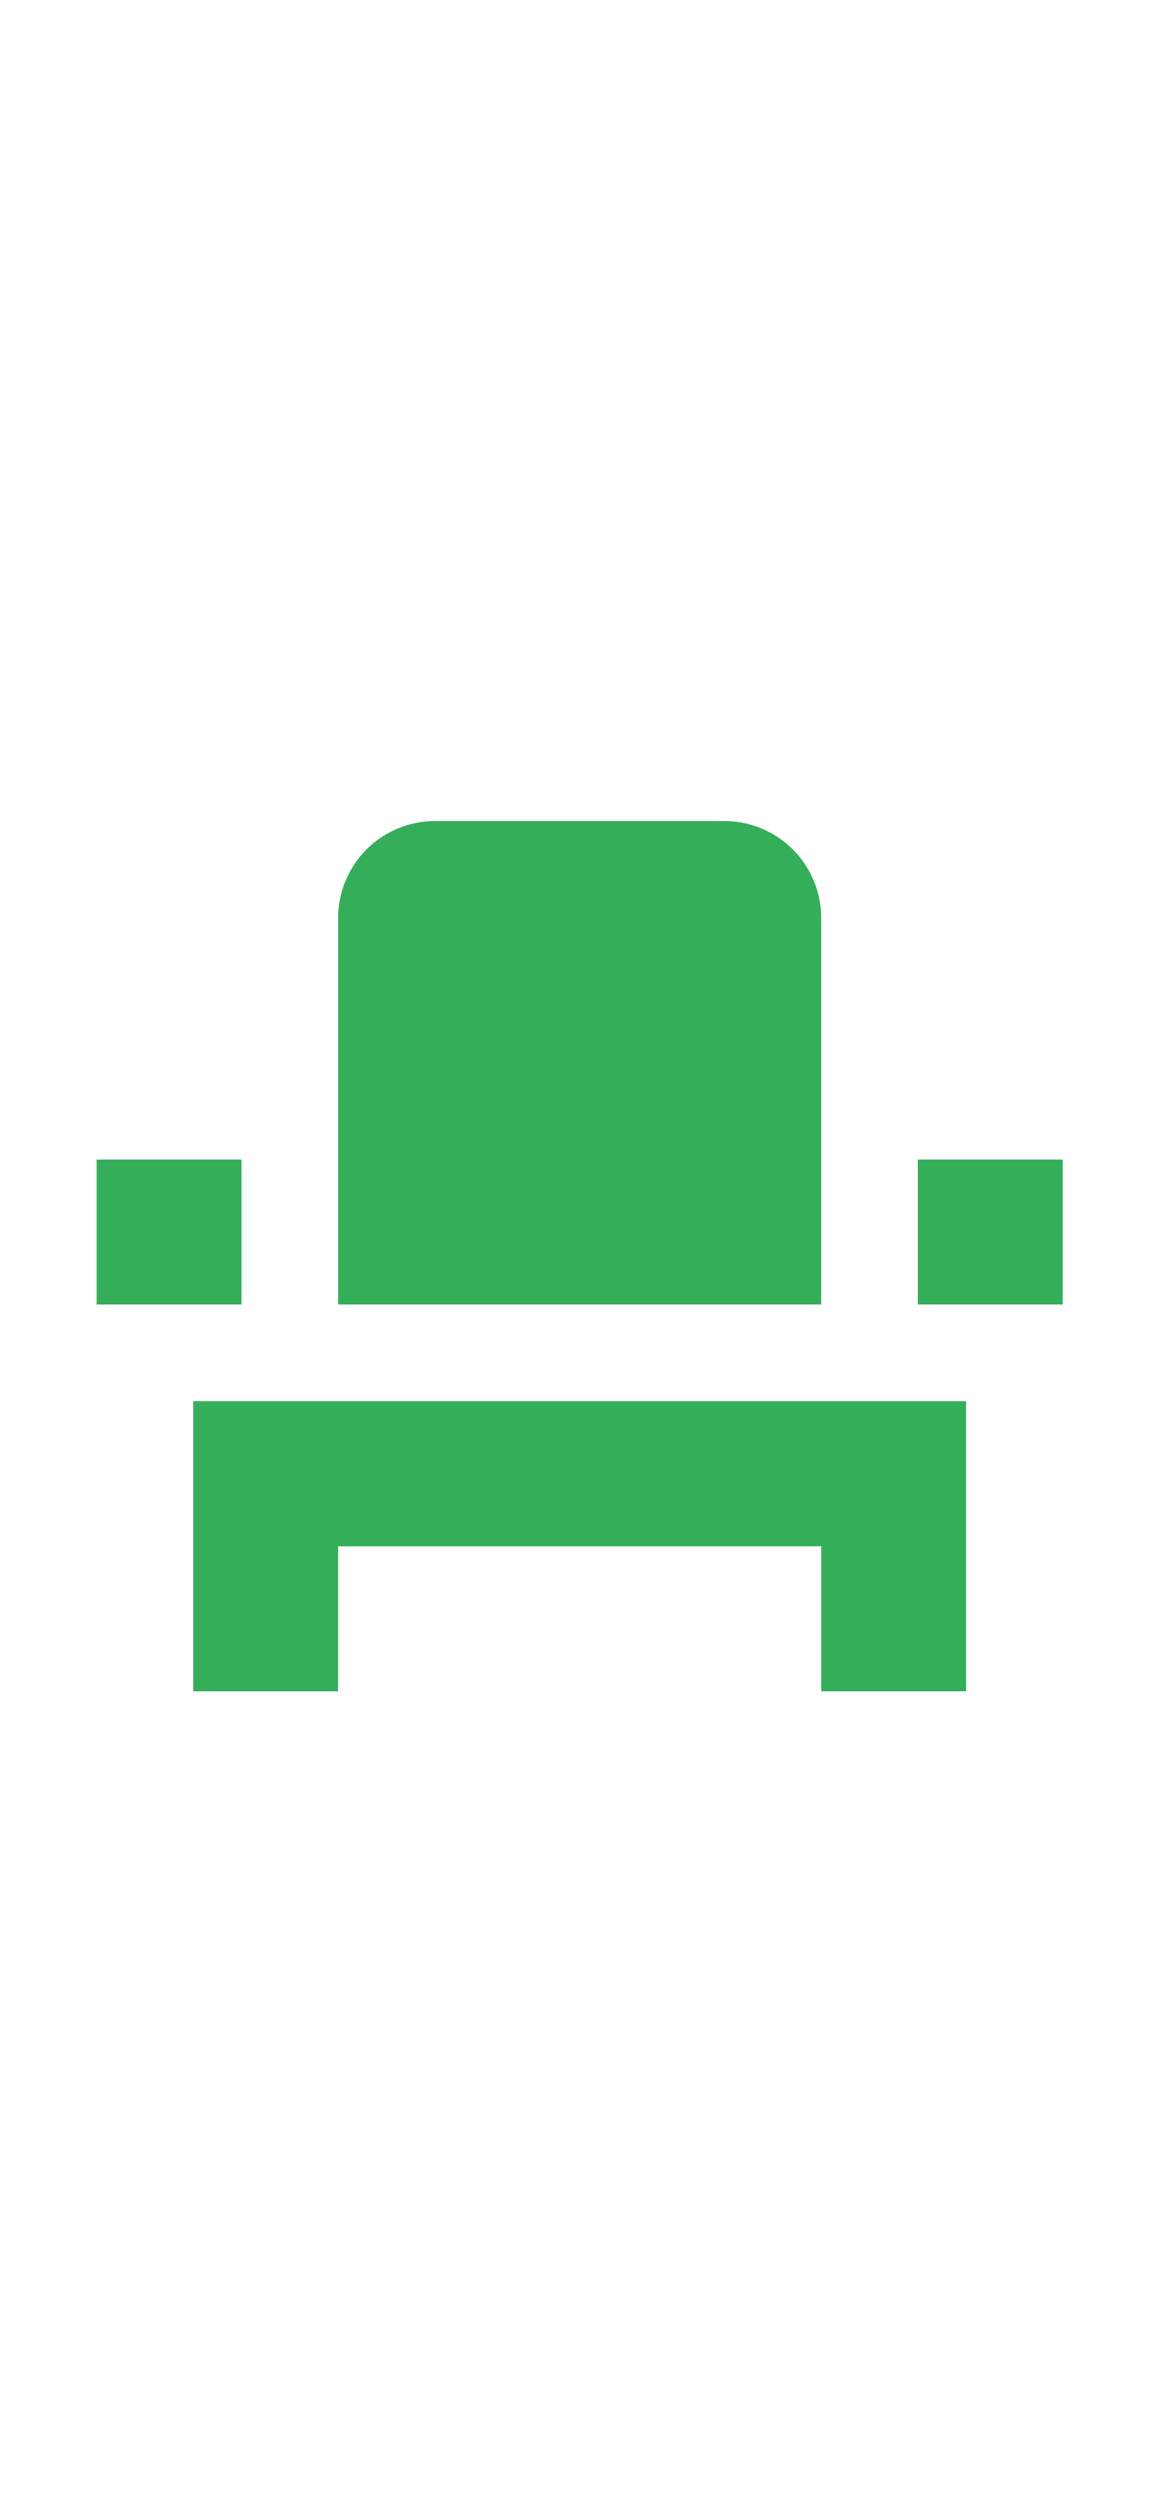 <svg xmlns="http://www.w3.org/2000/svg" xmlns:xlink="http://www.w3.org/1999/xlink" width="27" height="58" viewBox="0 0 27 58"><defs><style>.a{fill:#35ae59;}.b{clip-path:url(#a);}.c{clip-path:url(#b);}</style><clipPath id="a"><rect class="a" width="27" height="58"/></clipPath><clipPath id="b"><path class="a" d="M0,0H26.915V26.915H0Z"/></clipPath></defs><g class="b"><g class="c" transform="translate(0 15.683)"><path class="a" d="M33.493,63.7v3.364h3.364V63.7H48.072v3.364h3.364V60.333H33.493Zm16.822-8.972h3.364V58.09H50.315Zm-19.065,0h3.364V58.09H31.25ZM48.072,58.09H36.857V49.118A2.25,2.25,0,0,1,39.1,46.875h6.729a2.25,2.25,0,0,1,2.243,2.243Z" transform="translate(-29.007 -43.511)"/></g></g></svg>